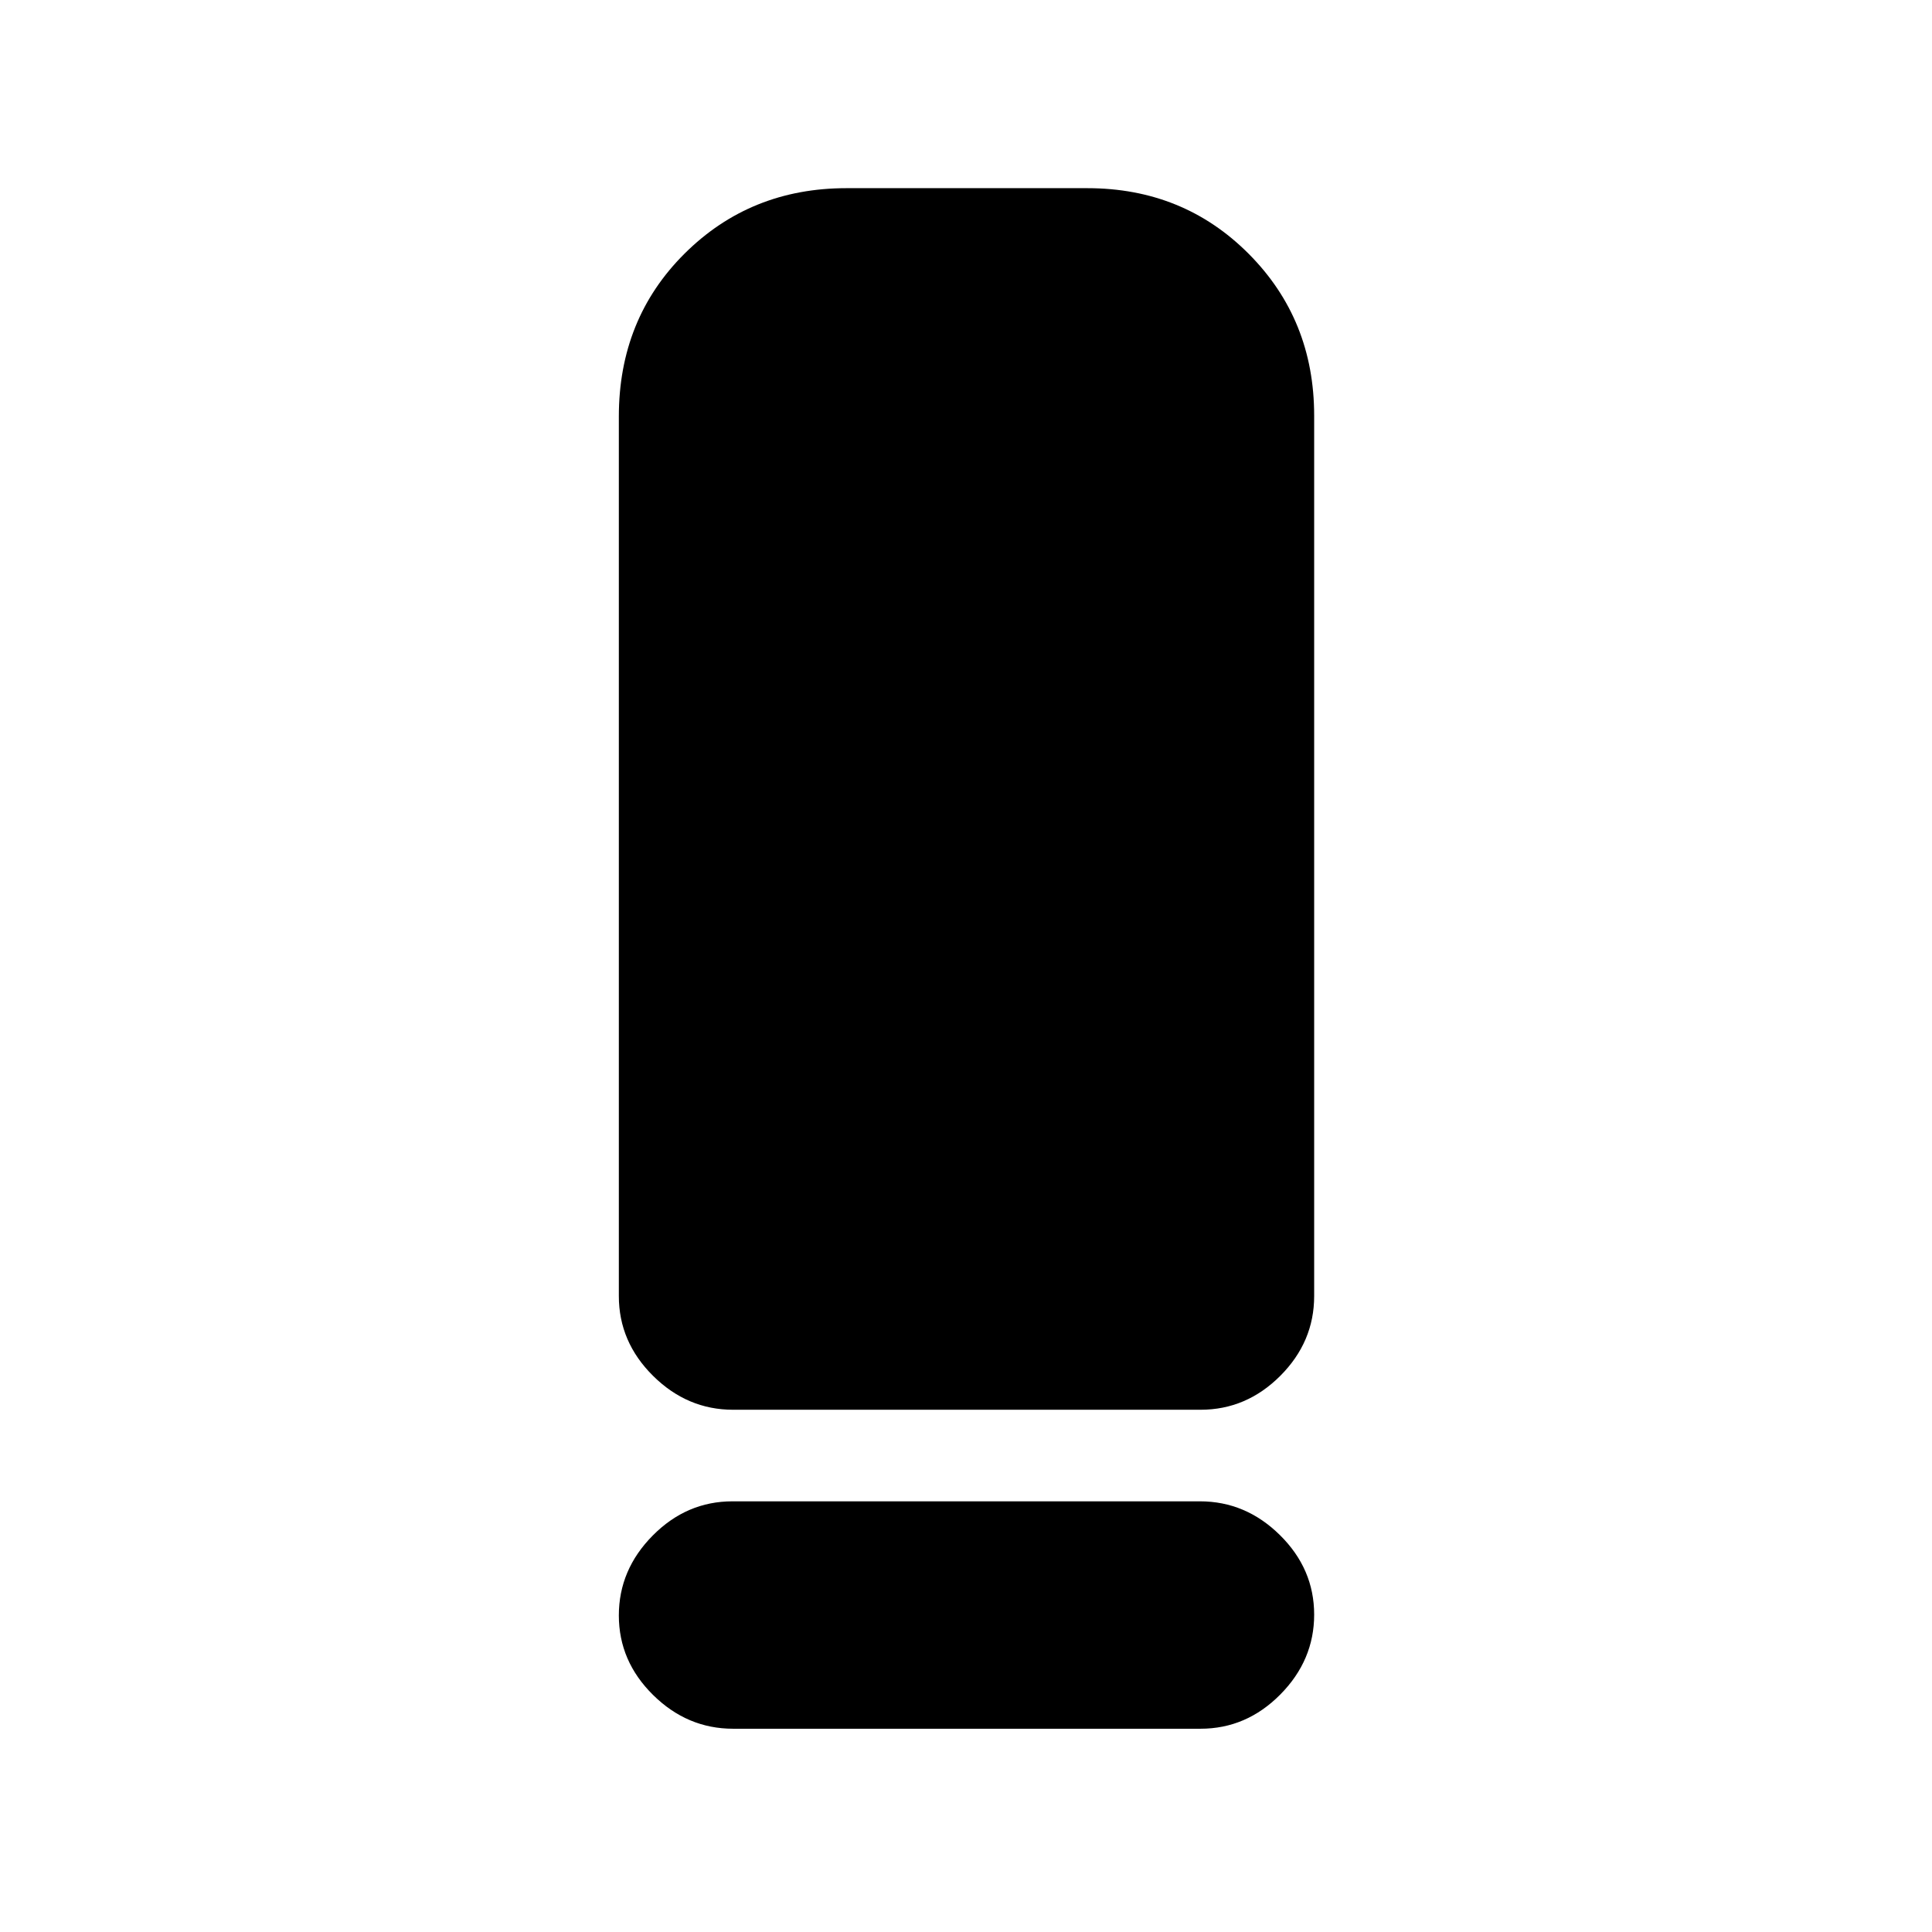 <svg xmlns="http://www.w3.org/2000/svg" height="20" viewBox="0 -960 960 960" width="20"><path d="M364.283-259.5q-22.783 0-39.783-16.85t-17-39.65v-437.009q0-48.491 32.676-80.991t80.412-32.5h119.676q47.736 0 80.236 32.65Q653-801.2 653-753.5V-316q0 22.8-16.838 39.65-16.839 16.85-39.622 16.85H364.283Zm-.323 45.5h232.257Q619-214 636-197.211q17 16.79 17 39.5Q653-135 636.162-118q-16.839 17-39.622 17H364.283q-22.783 0-39.783-16.789-17-16.79-17-39.5Q307.5-180 324.338-197q16.839-17 39.622-17Z"/></svg>